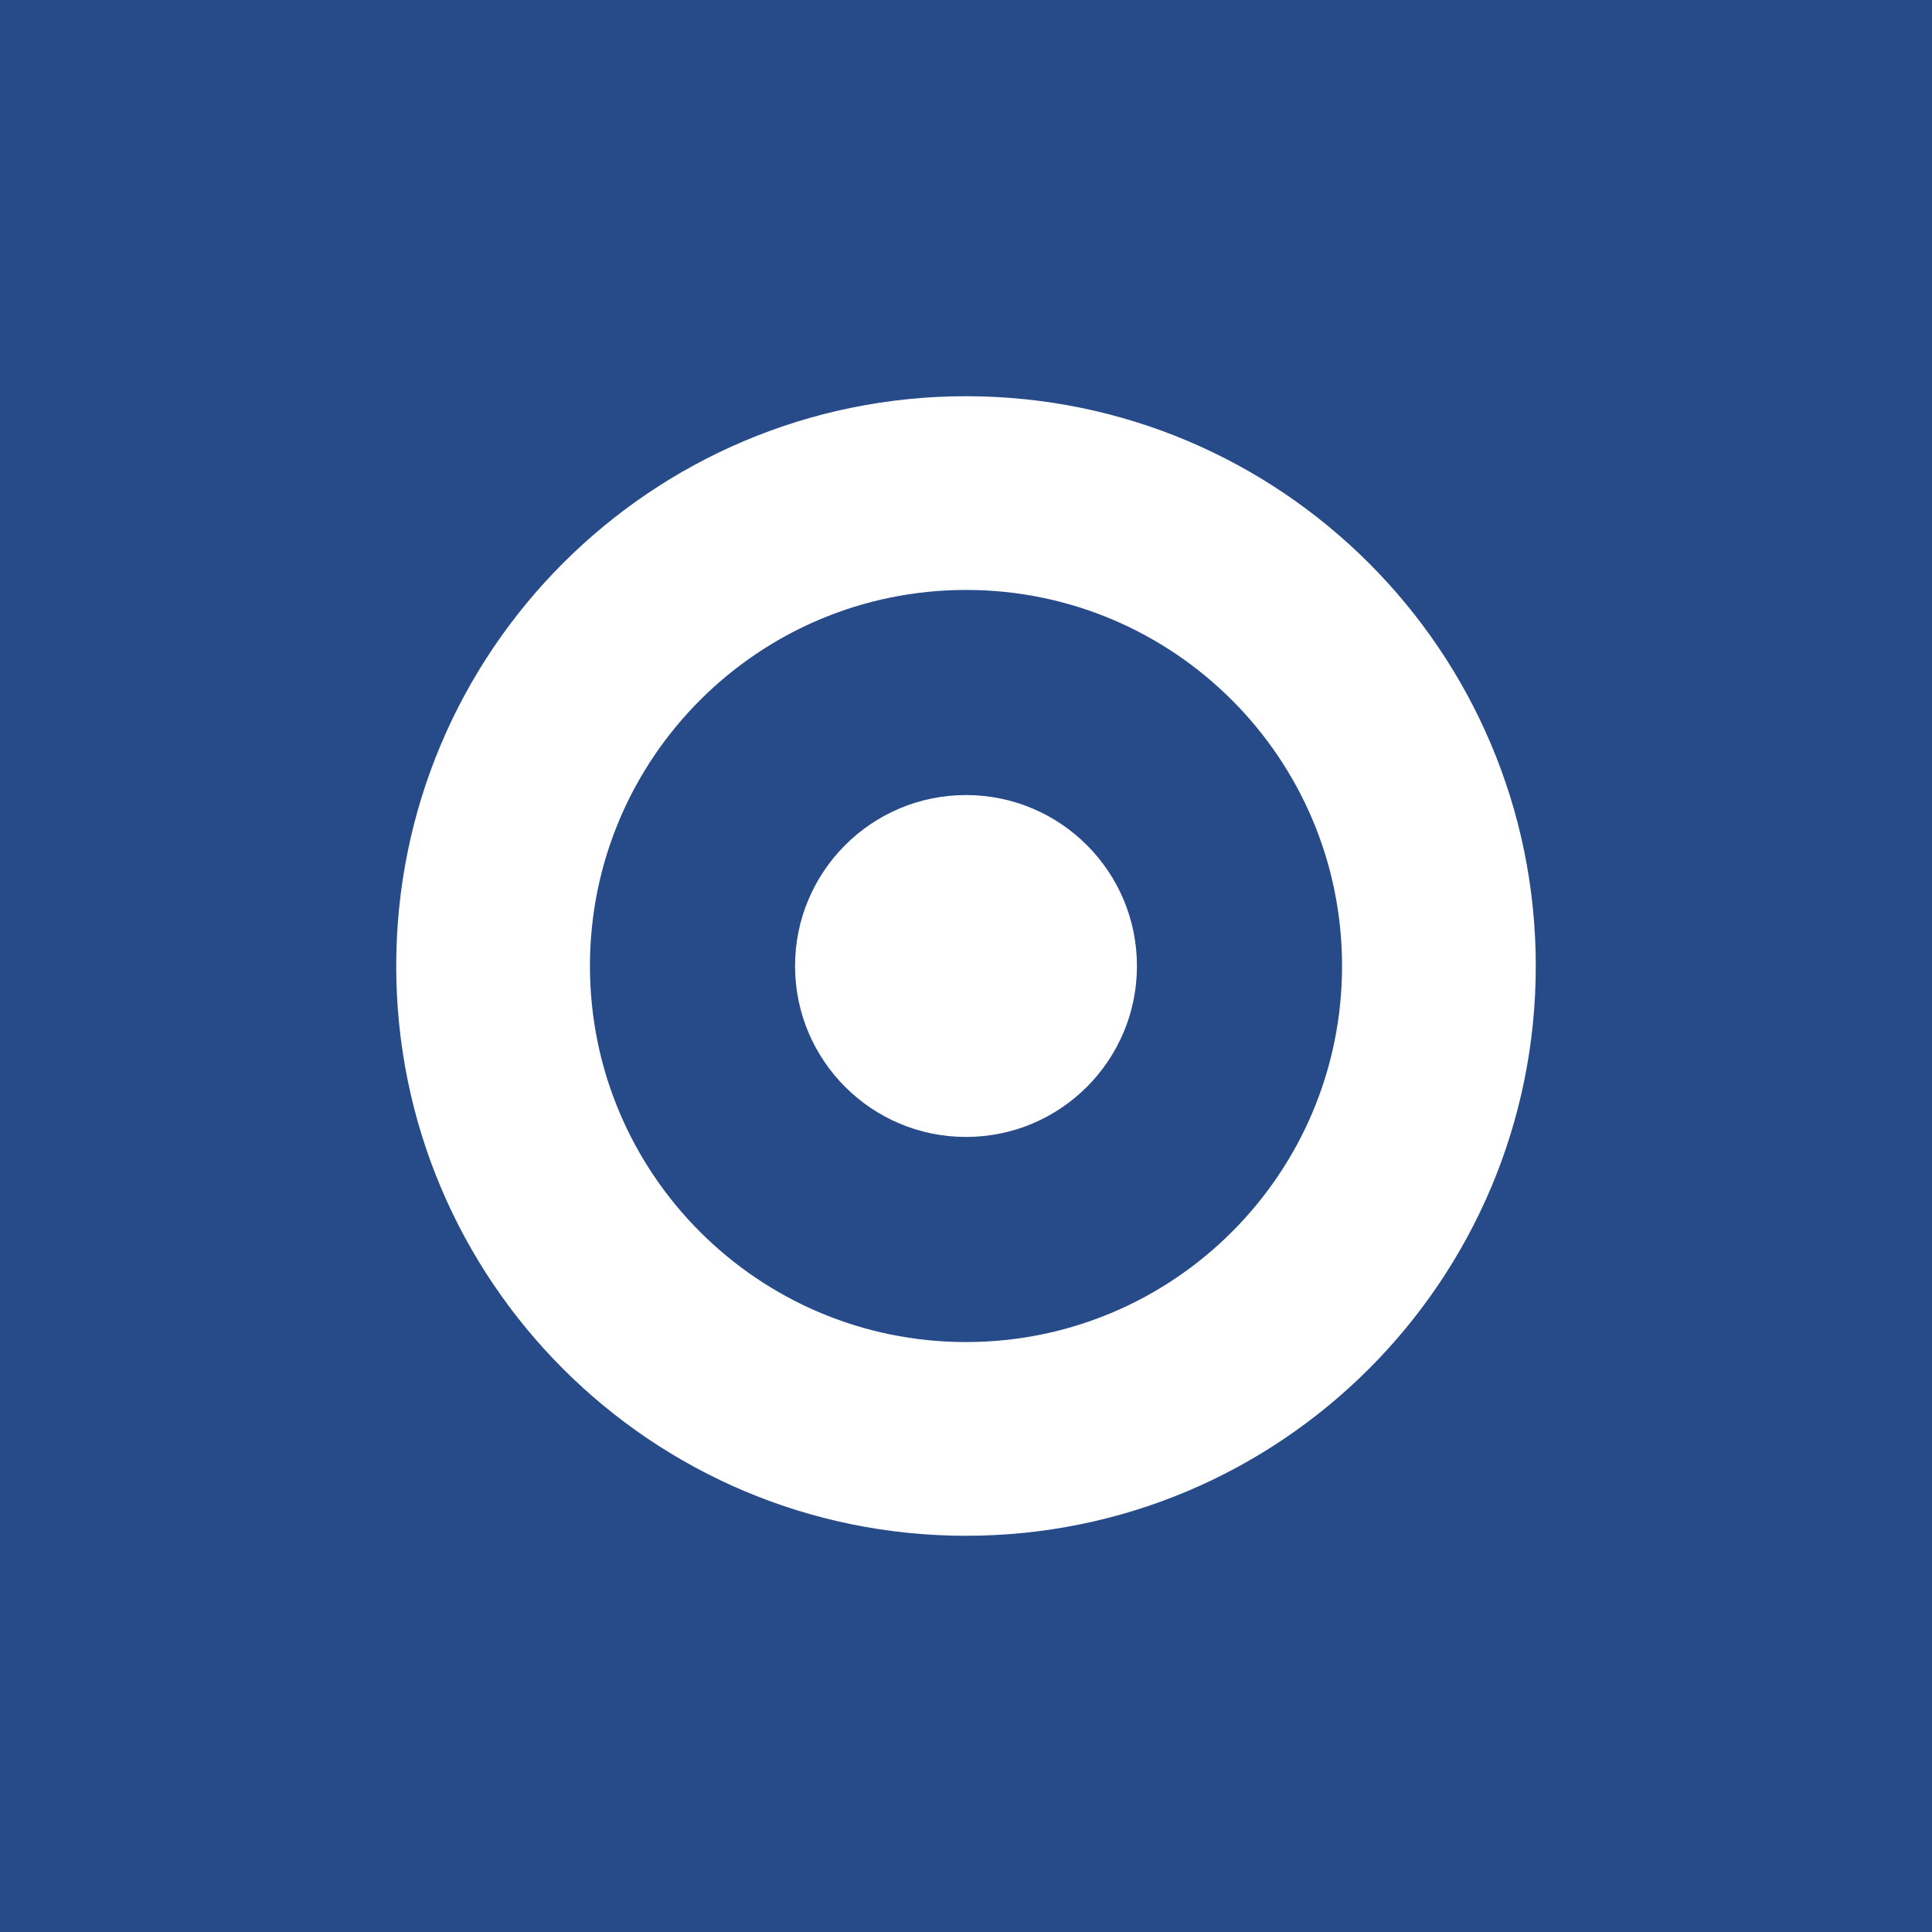 <svg width="48" height="48" viewBox="0 0 48 48" fill="none" xmlns="http://www.w3.org/2000/svg">
<path d="M48 0H0V48H48V0Z" fill="#274B89"/>
<path fill-rule="evenodd" clip-rule="evenodd" d="M24 38.156C31.818 38.156 38.156 31.818 38.156 24C38.156 16.182 31.818 9.844 24 9.844C16.182 9.844 9.844 16.182 9.844 24C9.844 31.818 16.182 38.156 24 38.156ZM24 33.343C29.16 33.343 33.343 29.16 33.343 24C33.343 18.84 29.16 14.657 24 14.657C18.84 14.657 14.657 18.84 14.657 24C14.657 29.16 18.84 33.343 24 33.343Z" fill="white"/>
<path d="M24 28.247C26.346 28.247 28.247 26.346 28.247 24C28.247 21.655 26.346 19.753 24 19.753C21.655 19.753 19.753 21.655 19.753 24C19.753 26.346 21.655 28.247 24 28.247Z" fill="white"/>
</svg>
